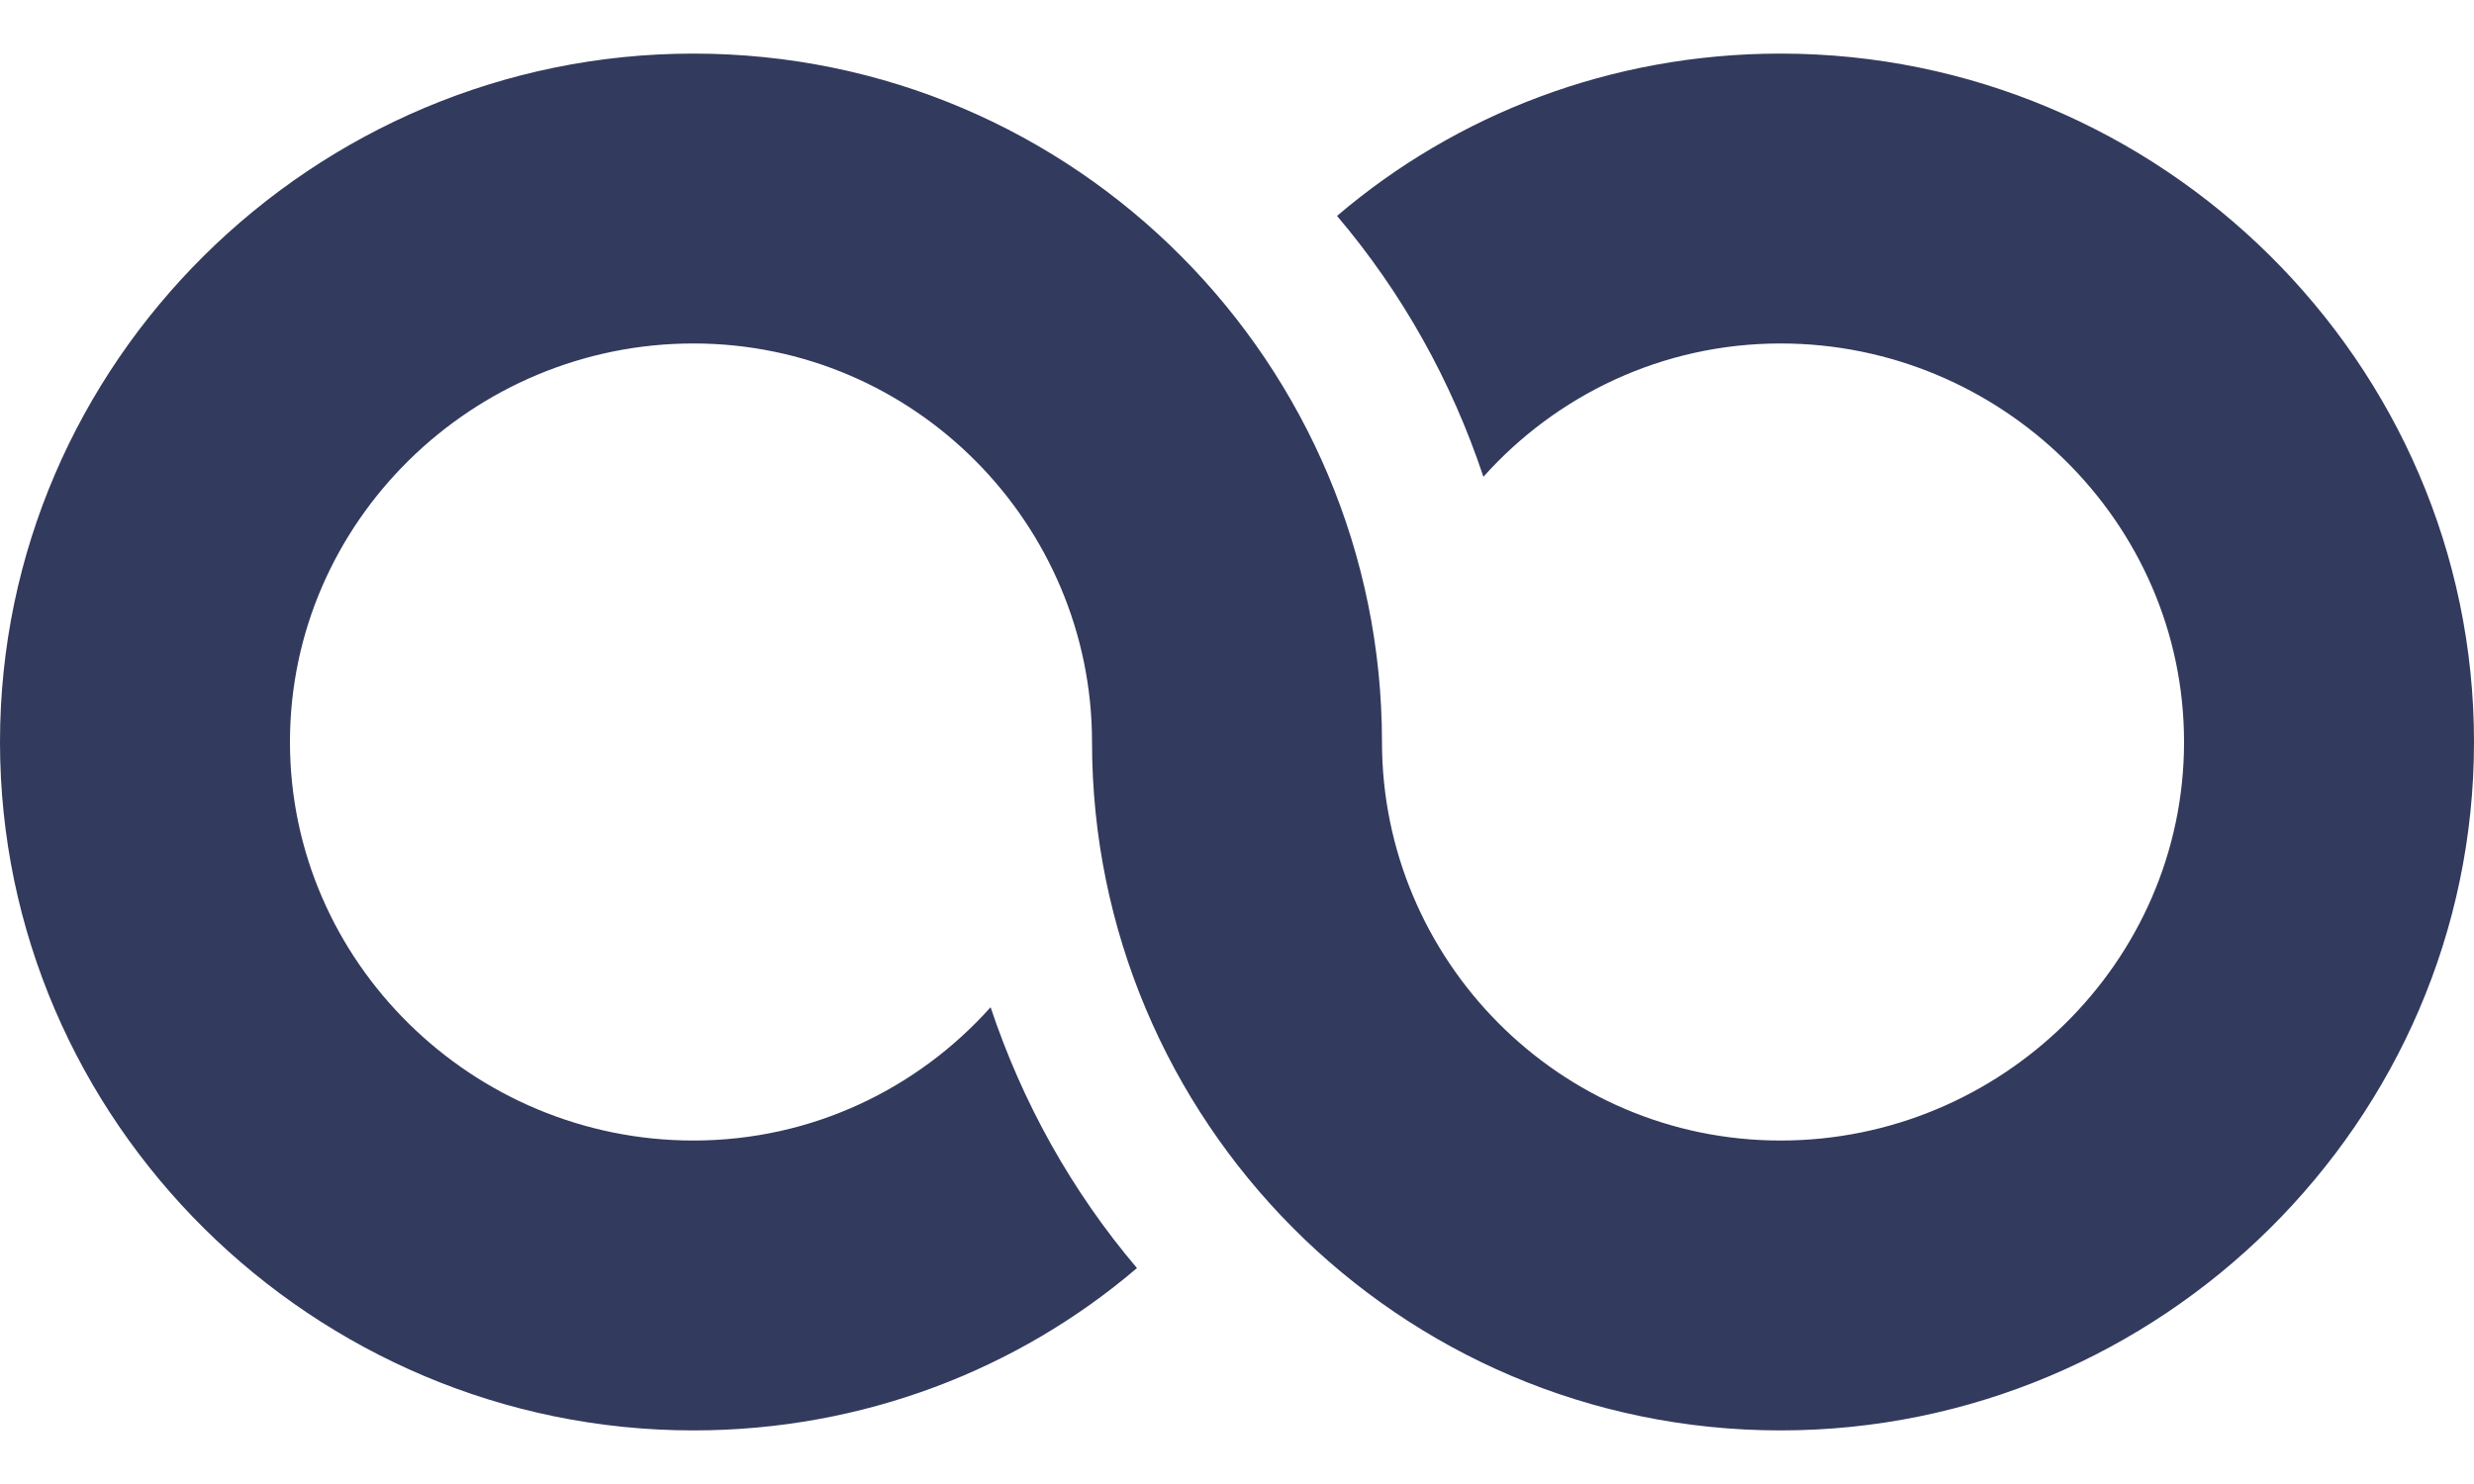 <svg width="30" height="18" viewBox="0 0 30 18" fill="none" xmlns="http://www.w3.org/2000/svg">
<path d="M8.408 17.35C10.465 17.35 12.346 16.611 13.787 15.381C12.996 14.449 12.399 13.377 12.012 12.217C11.133 13.201 9.85 13.834 8.408 13.834C5.736 13.834 3.516 11.672 3.516 9C3.516 6.328 5.736 4.166 8.408 4.166C11.097 4.166 13.242 6.363 13.242 9C13.242 13.575 16.948 17.35 21.592 17.35C26.197 17.35 30 13.605 30 9C30 4.395 26.197 0.65 21.592 0.65C19.535 0.65 17.654 1.389 16.213 2.619C17.004 3.551 17.602 4.623 17.988 5.783C18.867 4.799 20.15 4.166 21.592 4.166C24.264 4.166 26.484 6.328 26.484 9C26.484 11.672 24.264 13.834 21.592 13.834C18.903 13.834 16.758 11.637 16.758 9C16.758 4.425 13.052 0.65 8.408 0.65C3.803 0.65 0 4.395 0 9C0 13.605 3.803 17.35 8.408 17.35Z" fill="#323A5D"/>
</svg>

